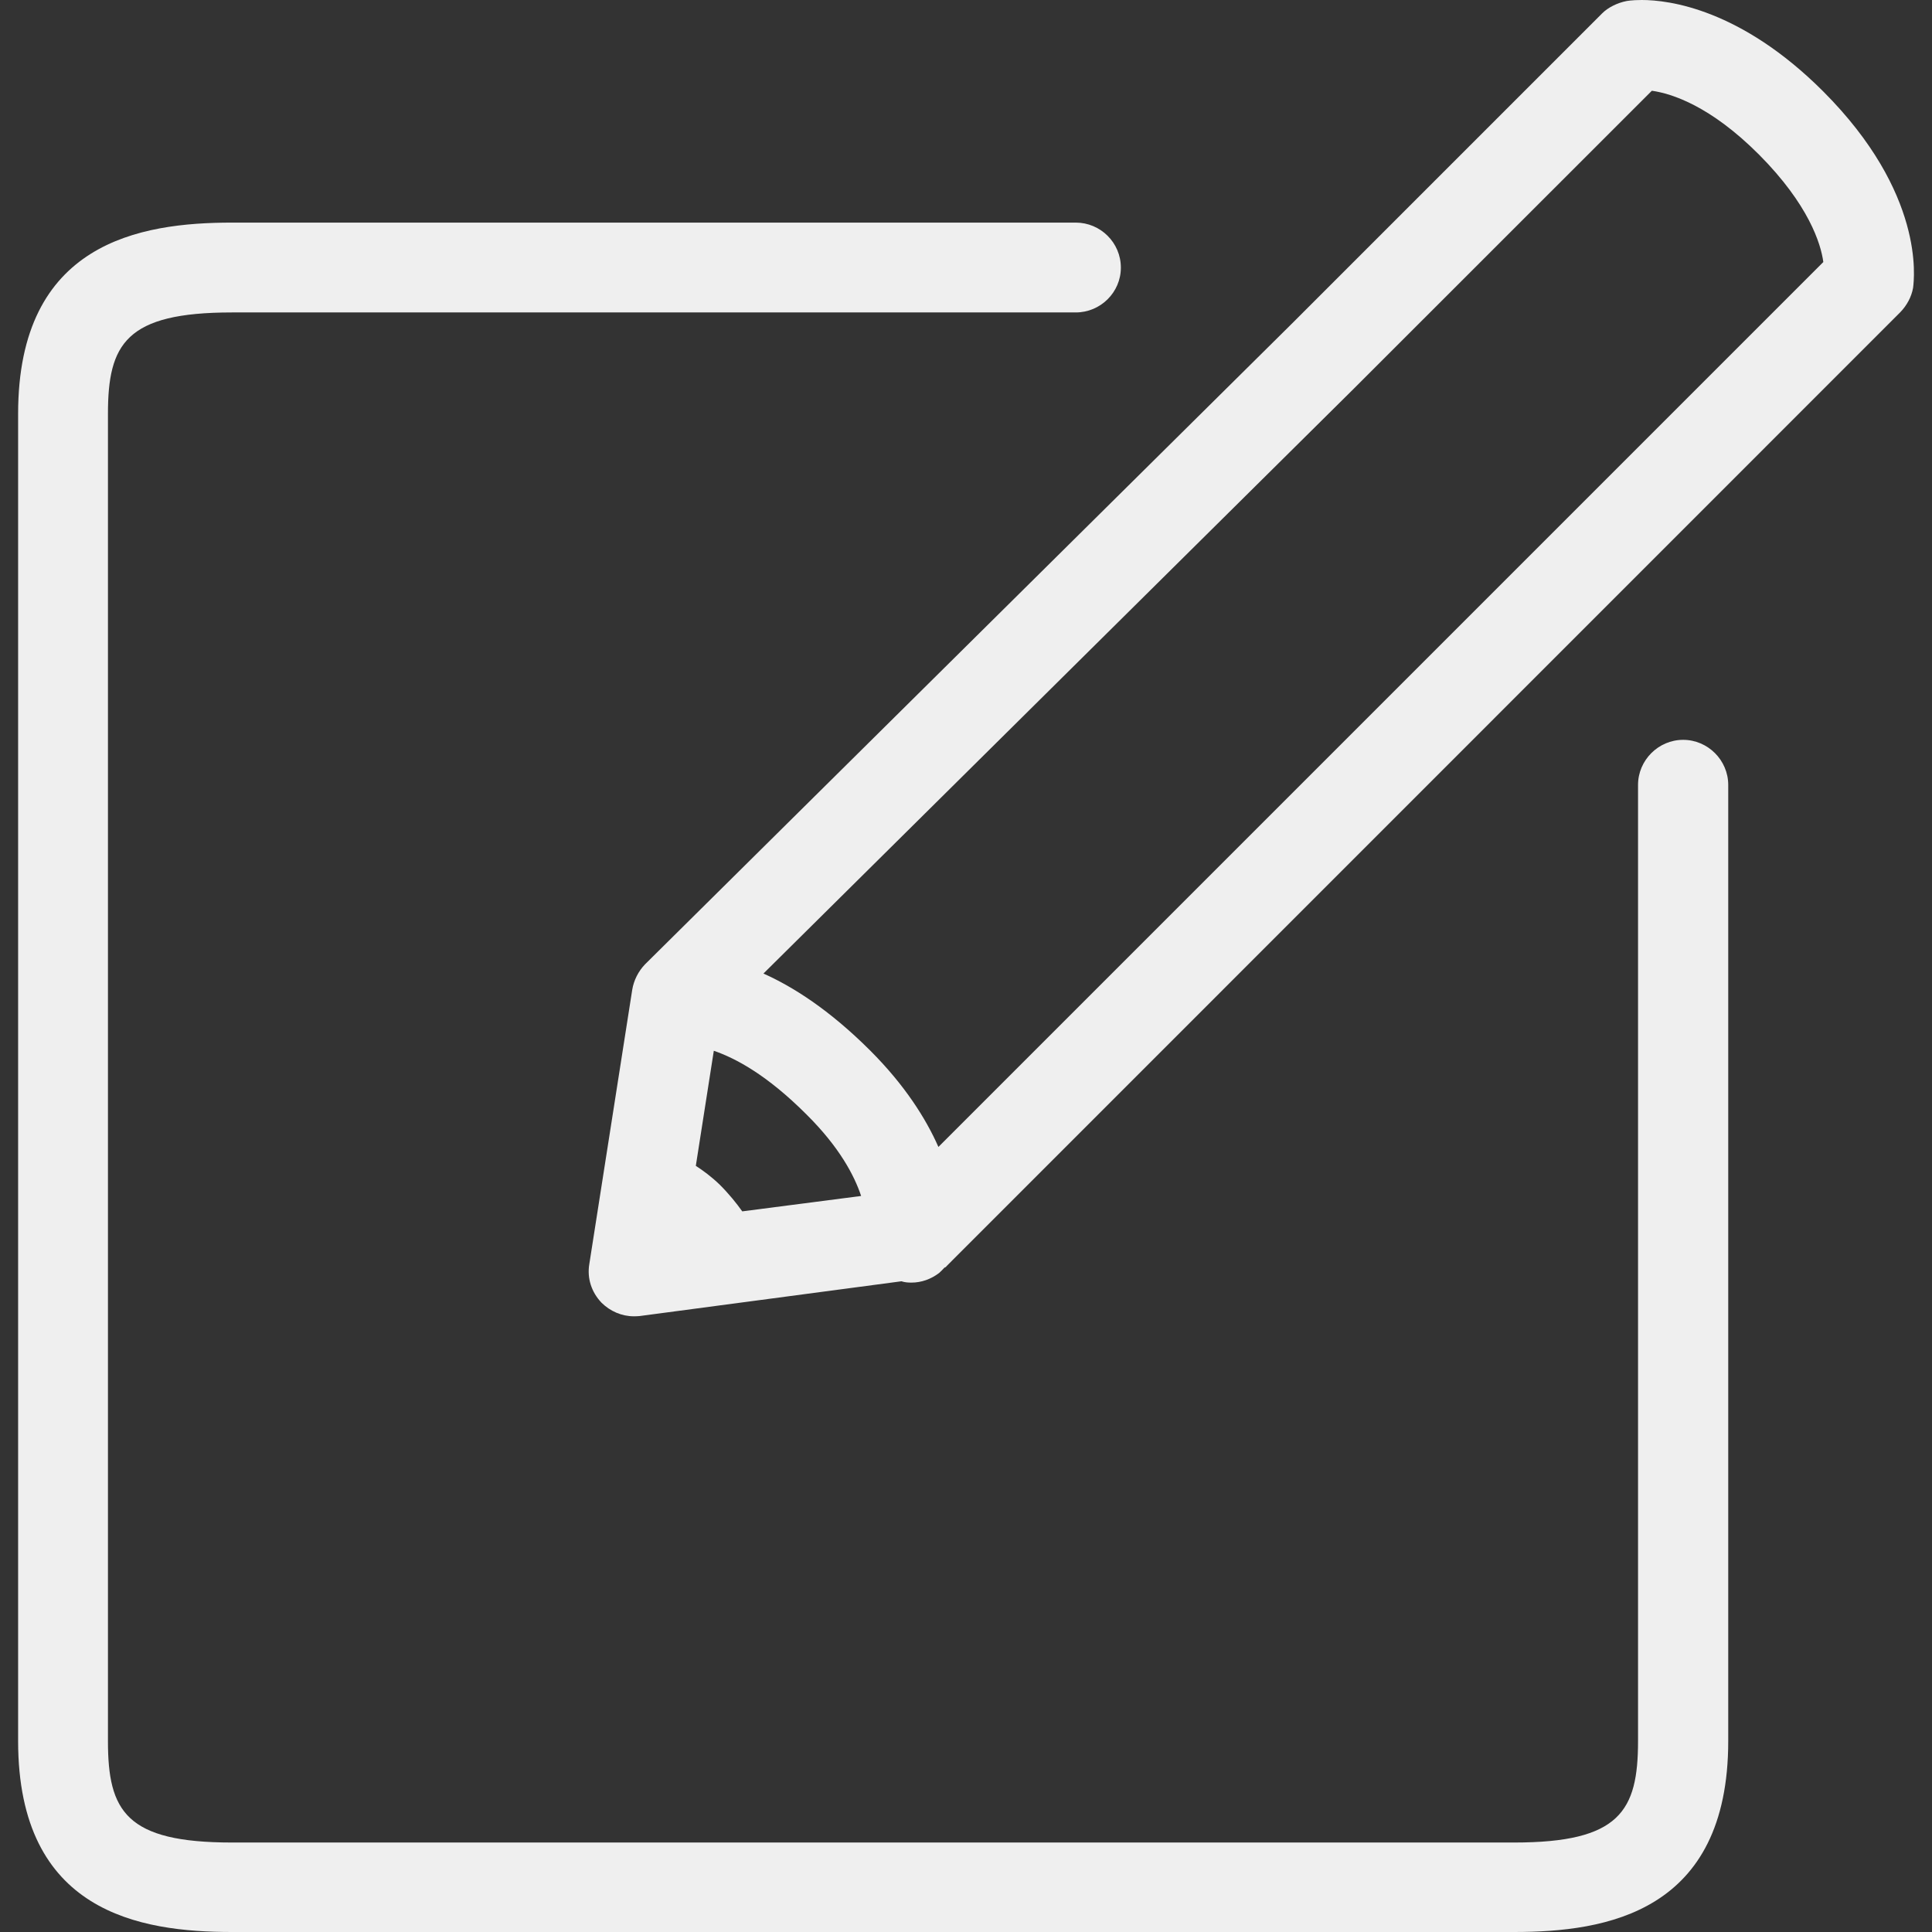 <?xml version="1.0" encoding="utf-8"?>
<!-- Generator: Adobe Illustrator 16.0.3, SVG Export Plug-In . SVG Version: 6.00 Build 0)  -->
<!DOCTYPE svg PUBLIC "-//W3C//DTD SVG 1.1//EN" "http://www.w3.org/Graphics/SVG/1.1/DTD/svg11.dtd">
<svg version="1.1" id="图层_1" xmlns="http://www.w3.org/2000/svg" xmlns:xlink="http://www.w3.org/1999/xlink" x="0px" y="0px"
	 width="32px" height="32px" viewBox="0 0 32 32" enable-background="new 0 0 32 32" xml:space="preserve">
<rect x="0" y="0" width="32" height="32" fill="#333333" stroke="none"/>
<g>
	<path fill="#EFEFEF" d="M3.842,5.175h13.976c0.409,0,0.747-0.332,0.747-0.742c0-0.414-0.338-0.746-0.747-0.746H3.842
		C2.319,3.687,0.3,4.015,0.3,6.854v21.982C0.3,31.678,2.319,32,3.842,32h21.236c1.522,0,3.547-0.322,3.547-3.163V13.001
		c0-0.41-0.338-0.747-0.747-0.747s-0.747,0.337-0.747,0.747v15.836c0,1.159-0.301,1.681-2.053,1.681H3.842
		c-1.758,0-2.054-0.521-2.054-1.681V6.854C1.788,5.696,2.084,5.175,3.842,5.175z"/>
	<path fill="#EFEFEF" d="M27.194,0c-0.175,0-0.256,0.018-0.256,0.018c-0.148,0.029-0.305,0.105-0.404,0.206l-5.151,5.151
		L10.685,15.971c-0.111,0.115-0.187,0.264-0.213,0.421l-0.711,4.544c-0.04,0.237,0.036,0.467,0.203,0.642
		c0.141,0.139,0.332,0.224,0.533,0.224c0.032,0,0.064-0.001,0.096-0.004l4.338-0.576c0.054,0.018,0.11,0.022,0.165,0.022
		c0.163,0,0.323-0.056,0.458-0.159c0.032-0.027,0.059-0.057,0.088-0.088c0.016-0.006,0.027-0.01,0.037-0.027L31.476,5.17
		c0.105-0.109,0.184-0.25,0.211-0.404c0.018-0.155,0.199-1.563-1.492-3.255C28.828,0.146,27.639,0,27.194,0z M11.922,19.623
		c-0.138-0.133-0.271-0.231-0.397-0.313l0.298-1.906c0.358,0.123,0.879,0.398,1.536,1.056c0.541,0.537,0.79,1.006,0.904,1.349
		l-1.969,0.255C12.198,19.929,12.076,19.777,11.922,19.623z M15.543,18.997c-0.209-0.474-0.558-1.024-1.127-1.594
		c-0.685-0.684-1.288-1.062-1.771-1.278l9.783-9.692l4.932-4.93c0.328,0.047,0.967,0.248,1.777,1.06
		c0.819,0.824,1.022,1.472,1.063,1.777L15.543,18.997z"/>
</g>
</svg>
